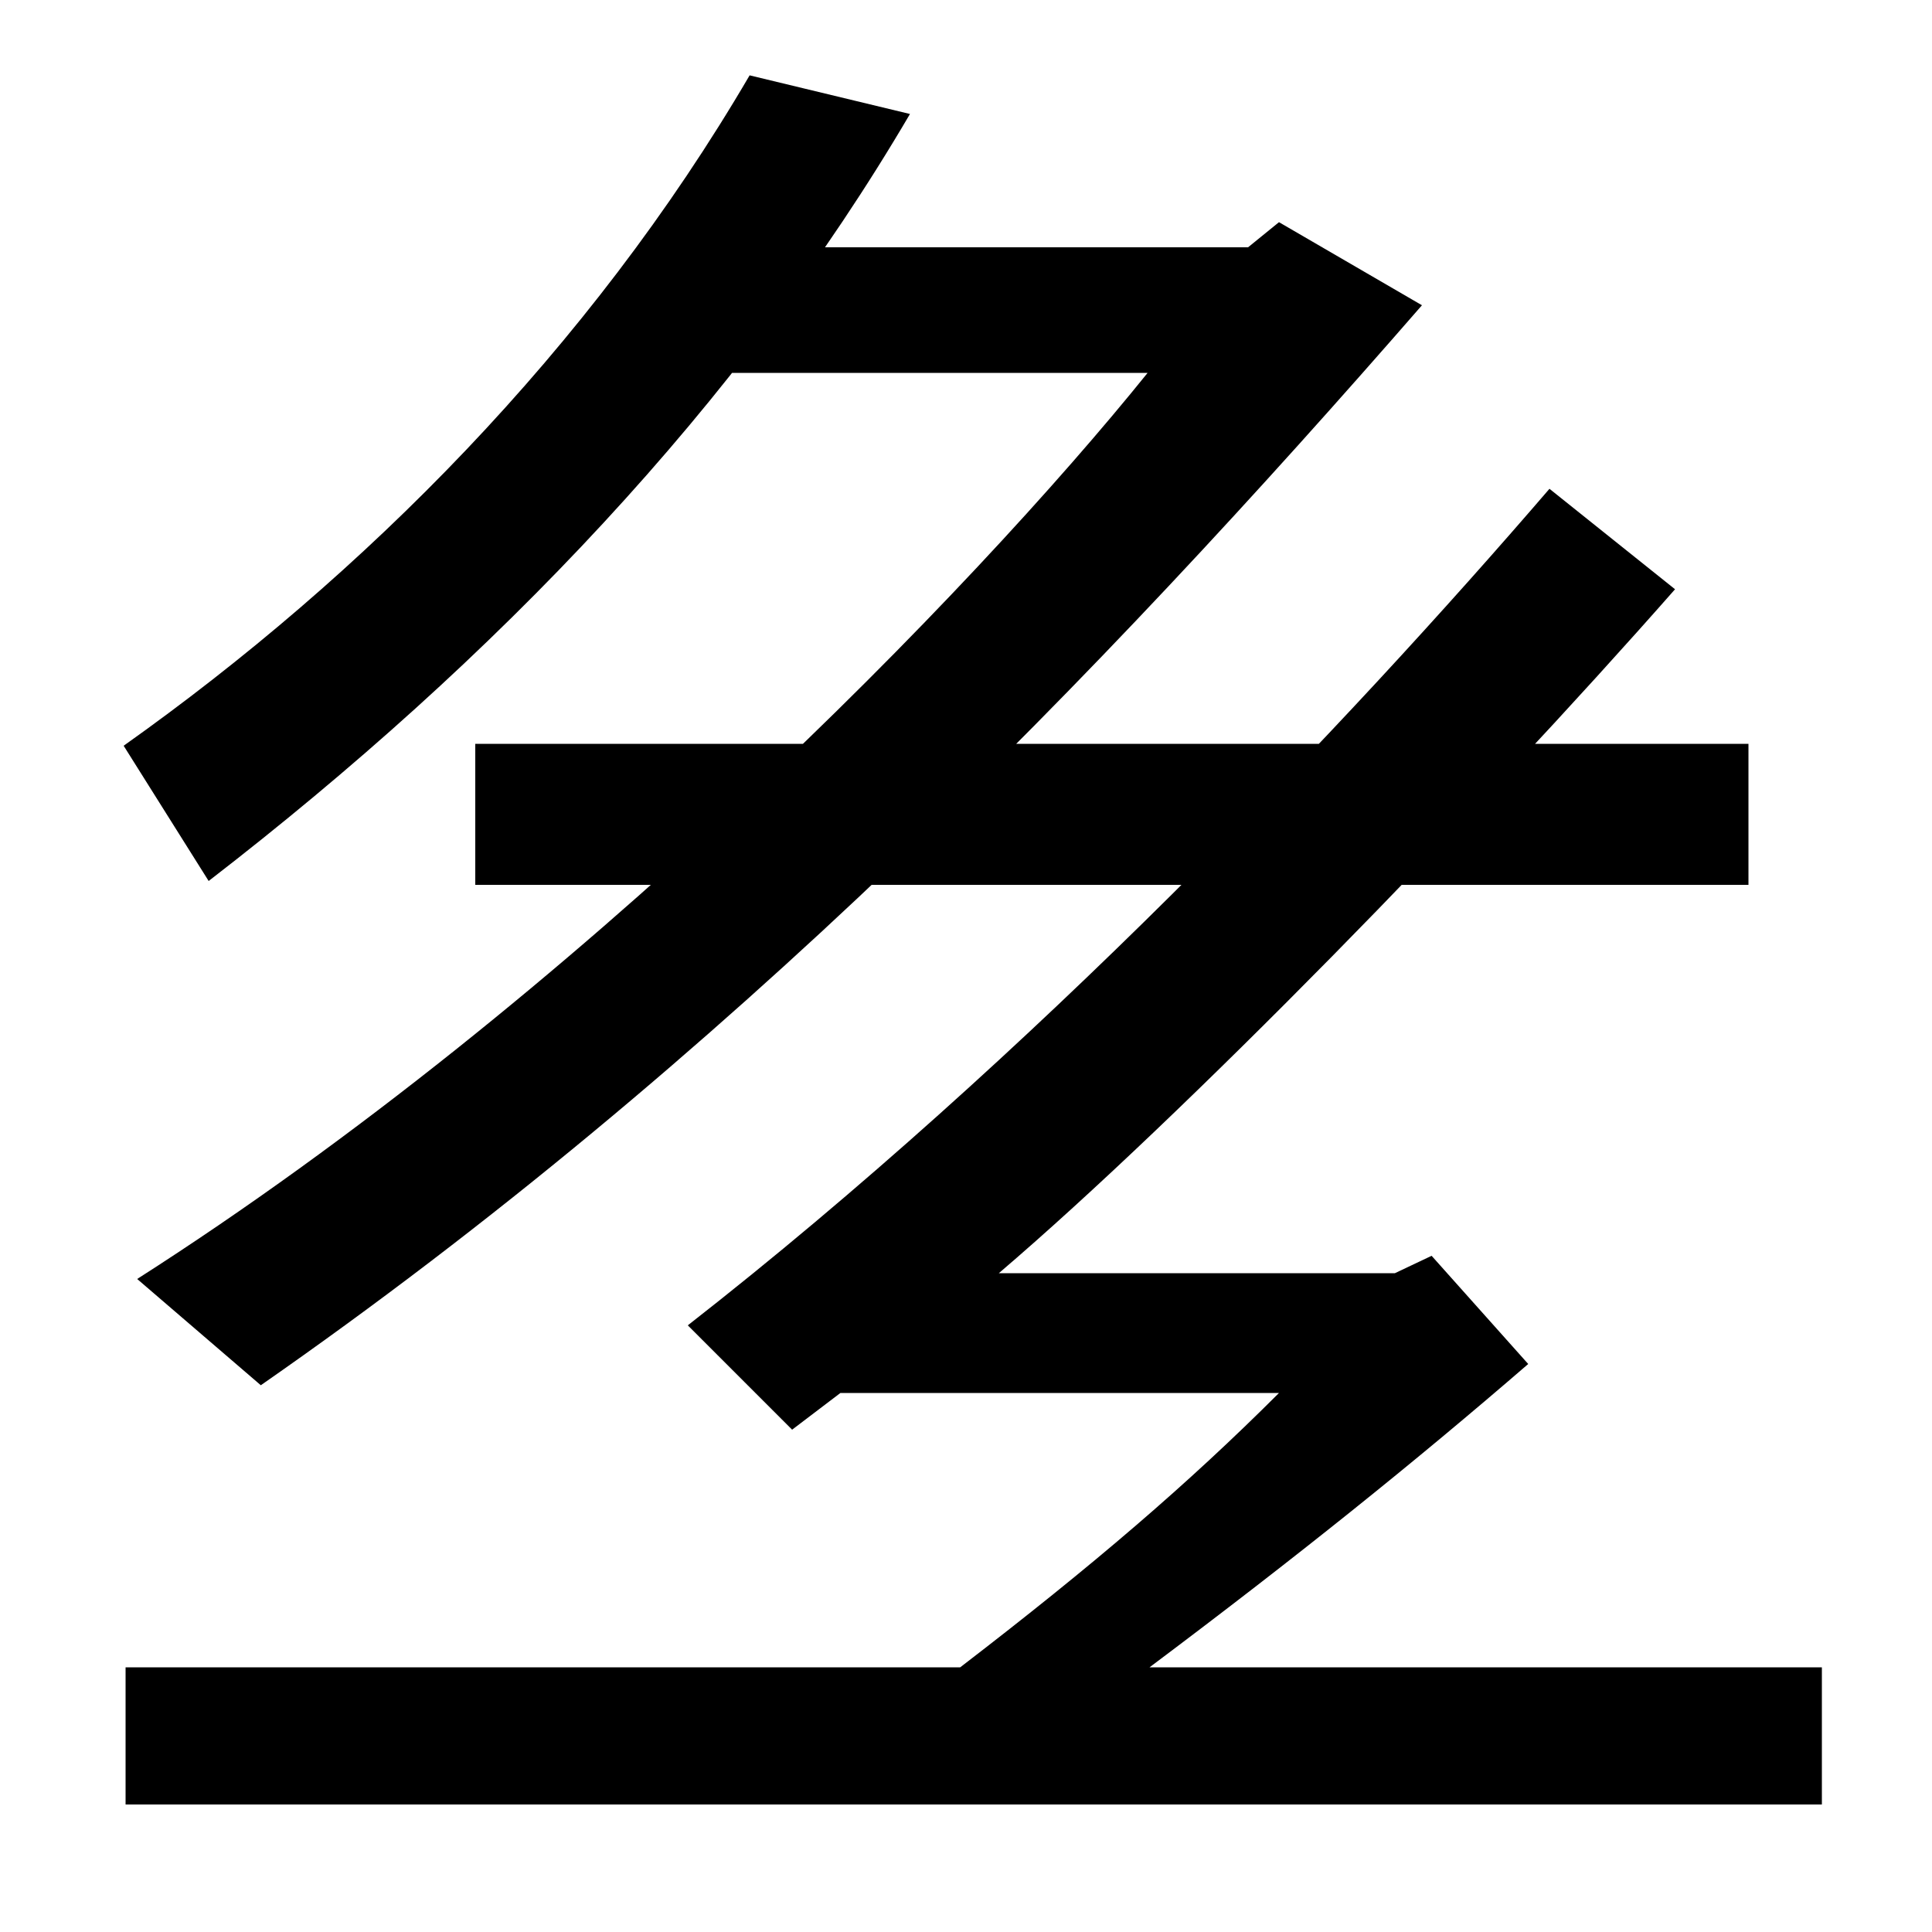<svg xmlns="http://www.w3.org/2000/svg" width="1000" height="1000"><path d="M135 163C375 330 568 529 736 722L662 765L646 752H347V687H594C503 574 298 363 71 218ZM65 -54H943V17H65ZM108 424C257 539 383 671 471 821L388 841C305 699 188 582 64 494ZM497 17H595C671 74 732 123 791 174L741 230L722 221H517C613 303 764 458 867 575L802 627C697 505 534 333 356 194L410 140L435 159H662C615 112 566 70 497 17ZM246 422H905V495H246Z" transform="translate(0, 880) scale(1,-1)" /></svg>